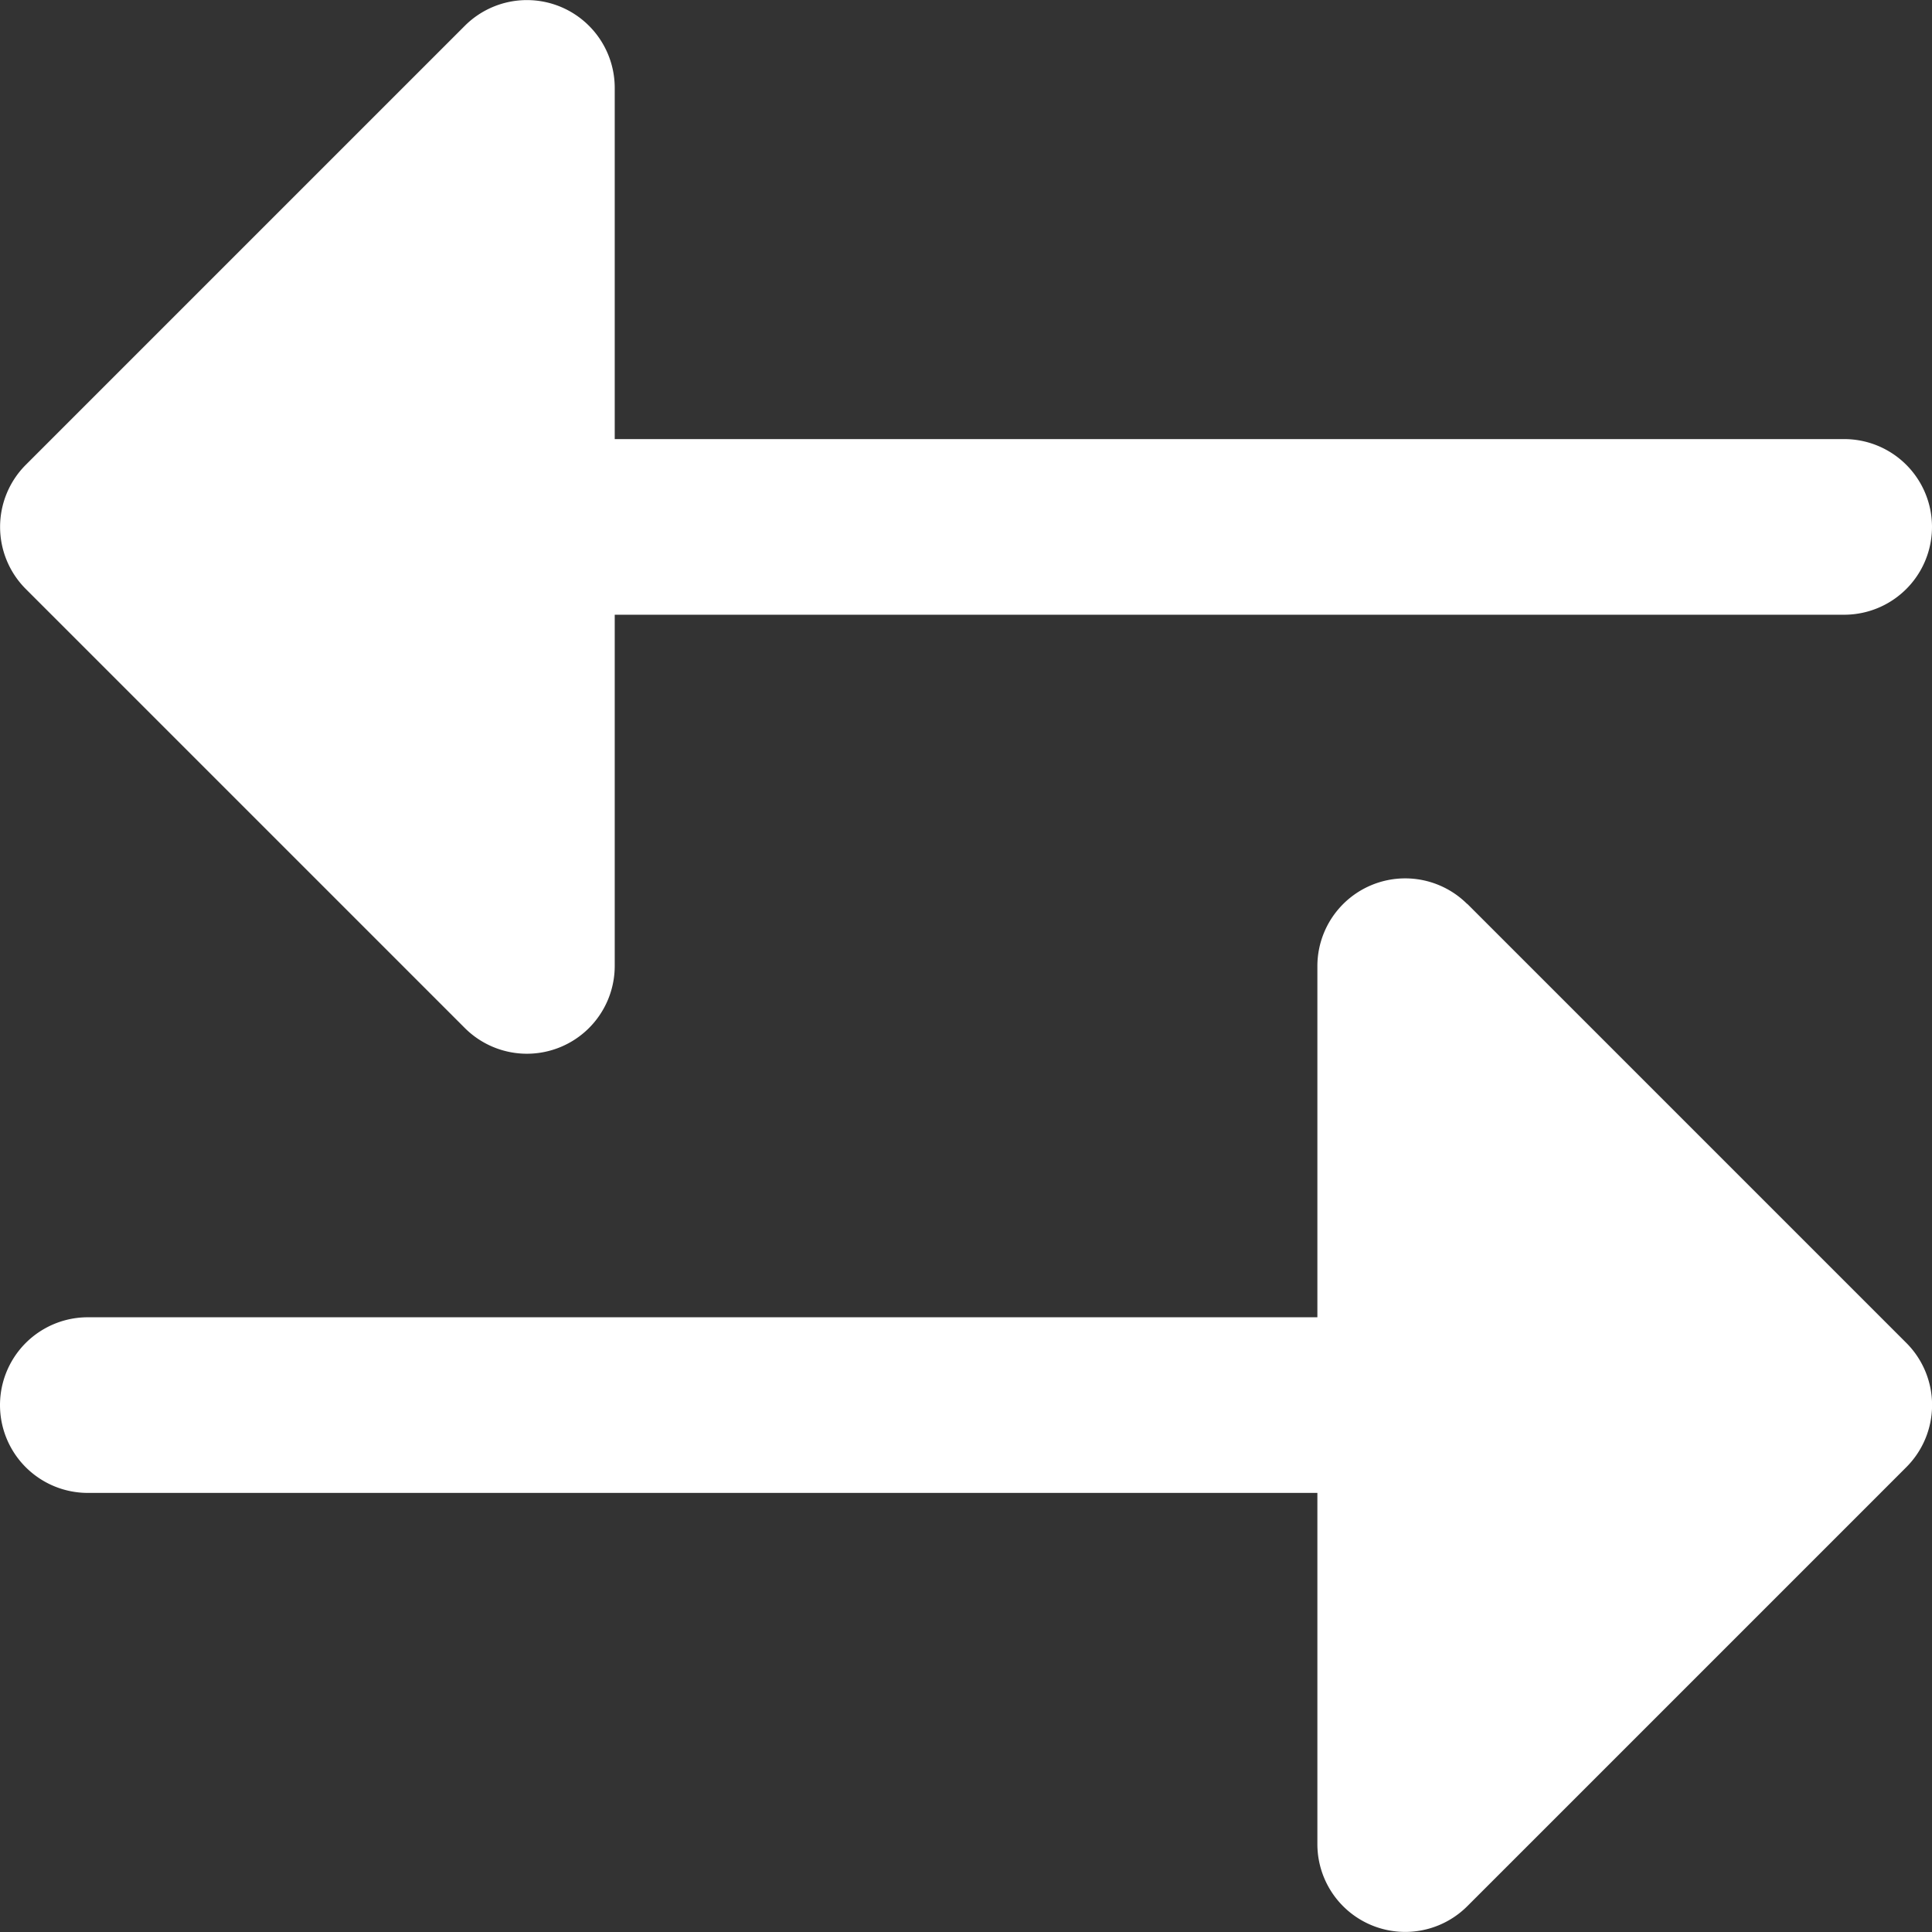 <svg xmlns="http://www.w3.org/2000/svg" width="17.996" height="17.996" viewBox="-1.941 5.002 17.996 17.996"><rect x="-1.941" y="5.002" width="17.996" height="17.996" fill="#333333" stroke="none"/><g data-name="XMLID_86_"><path d="M11.725 13.422A.818.818 0 0 0 10.33 14v3.272H-1.123a.818.818 0 0 0 0 1.636H10.33v3.272a.818.818 0 0 0 1.396.578l4.09-4.09a.818.818 0 0 0 0-1.157l-4.09-4.09Z" fill="#ffffff" fill-rule="evenodd" data-name="XMLID_89_"/><path d="M2.389 14.578A.818.818 0 0 0 3.785 14v-3.272h11.452a.818.818 0 0 0 0-1.636H3.785V5.82a.818.818 0 0 0-1.396-.578l-4.09 4.09a.818.818 0 0 0 0 1.156l4.09 4.09Z" fill="#ffffff" fill-rule="evenodd" data-name="XMLID_87_"/></g></svg>